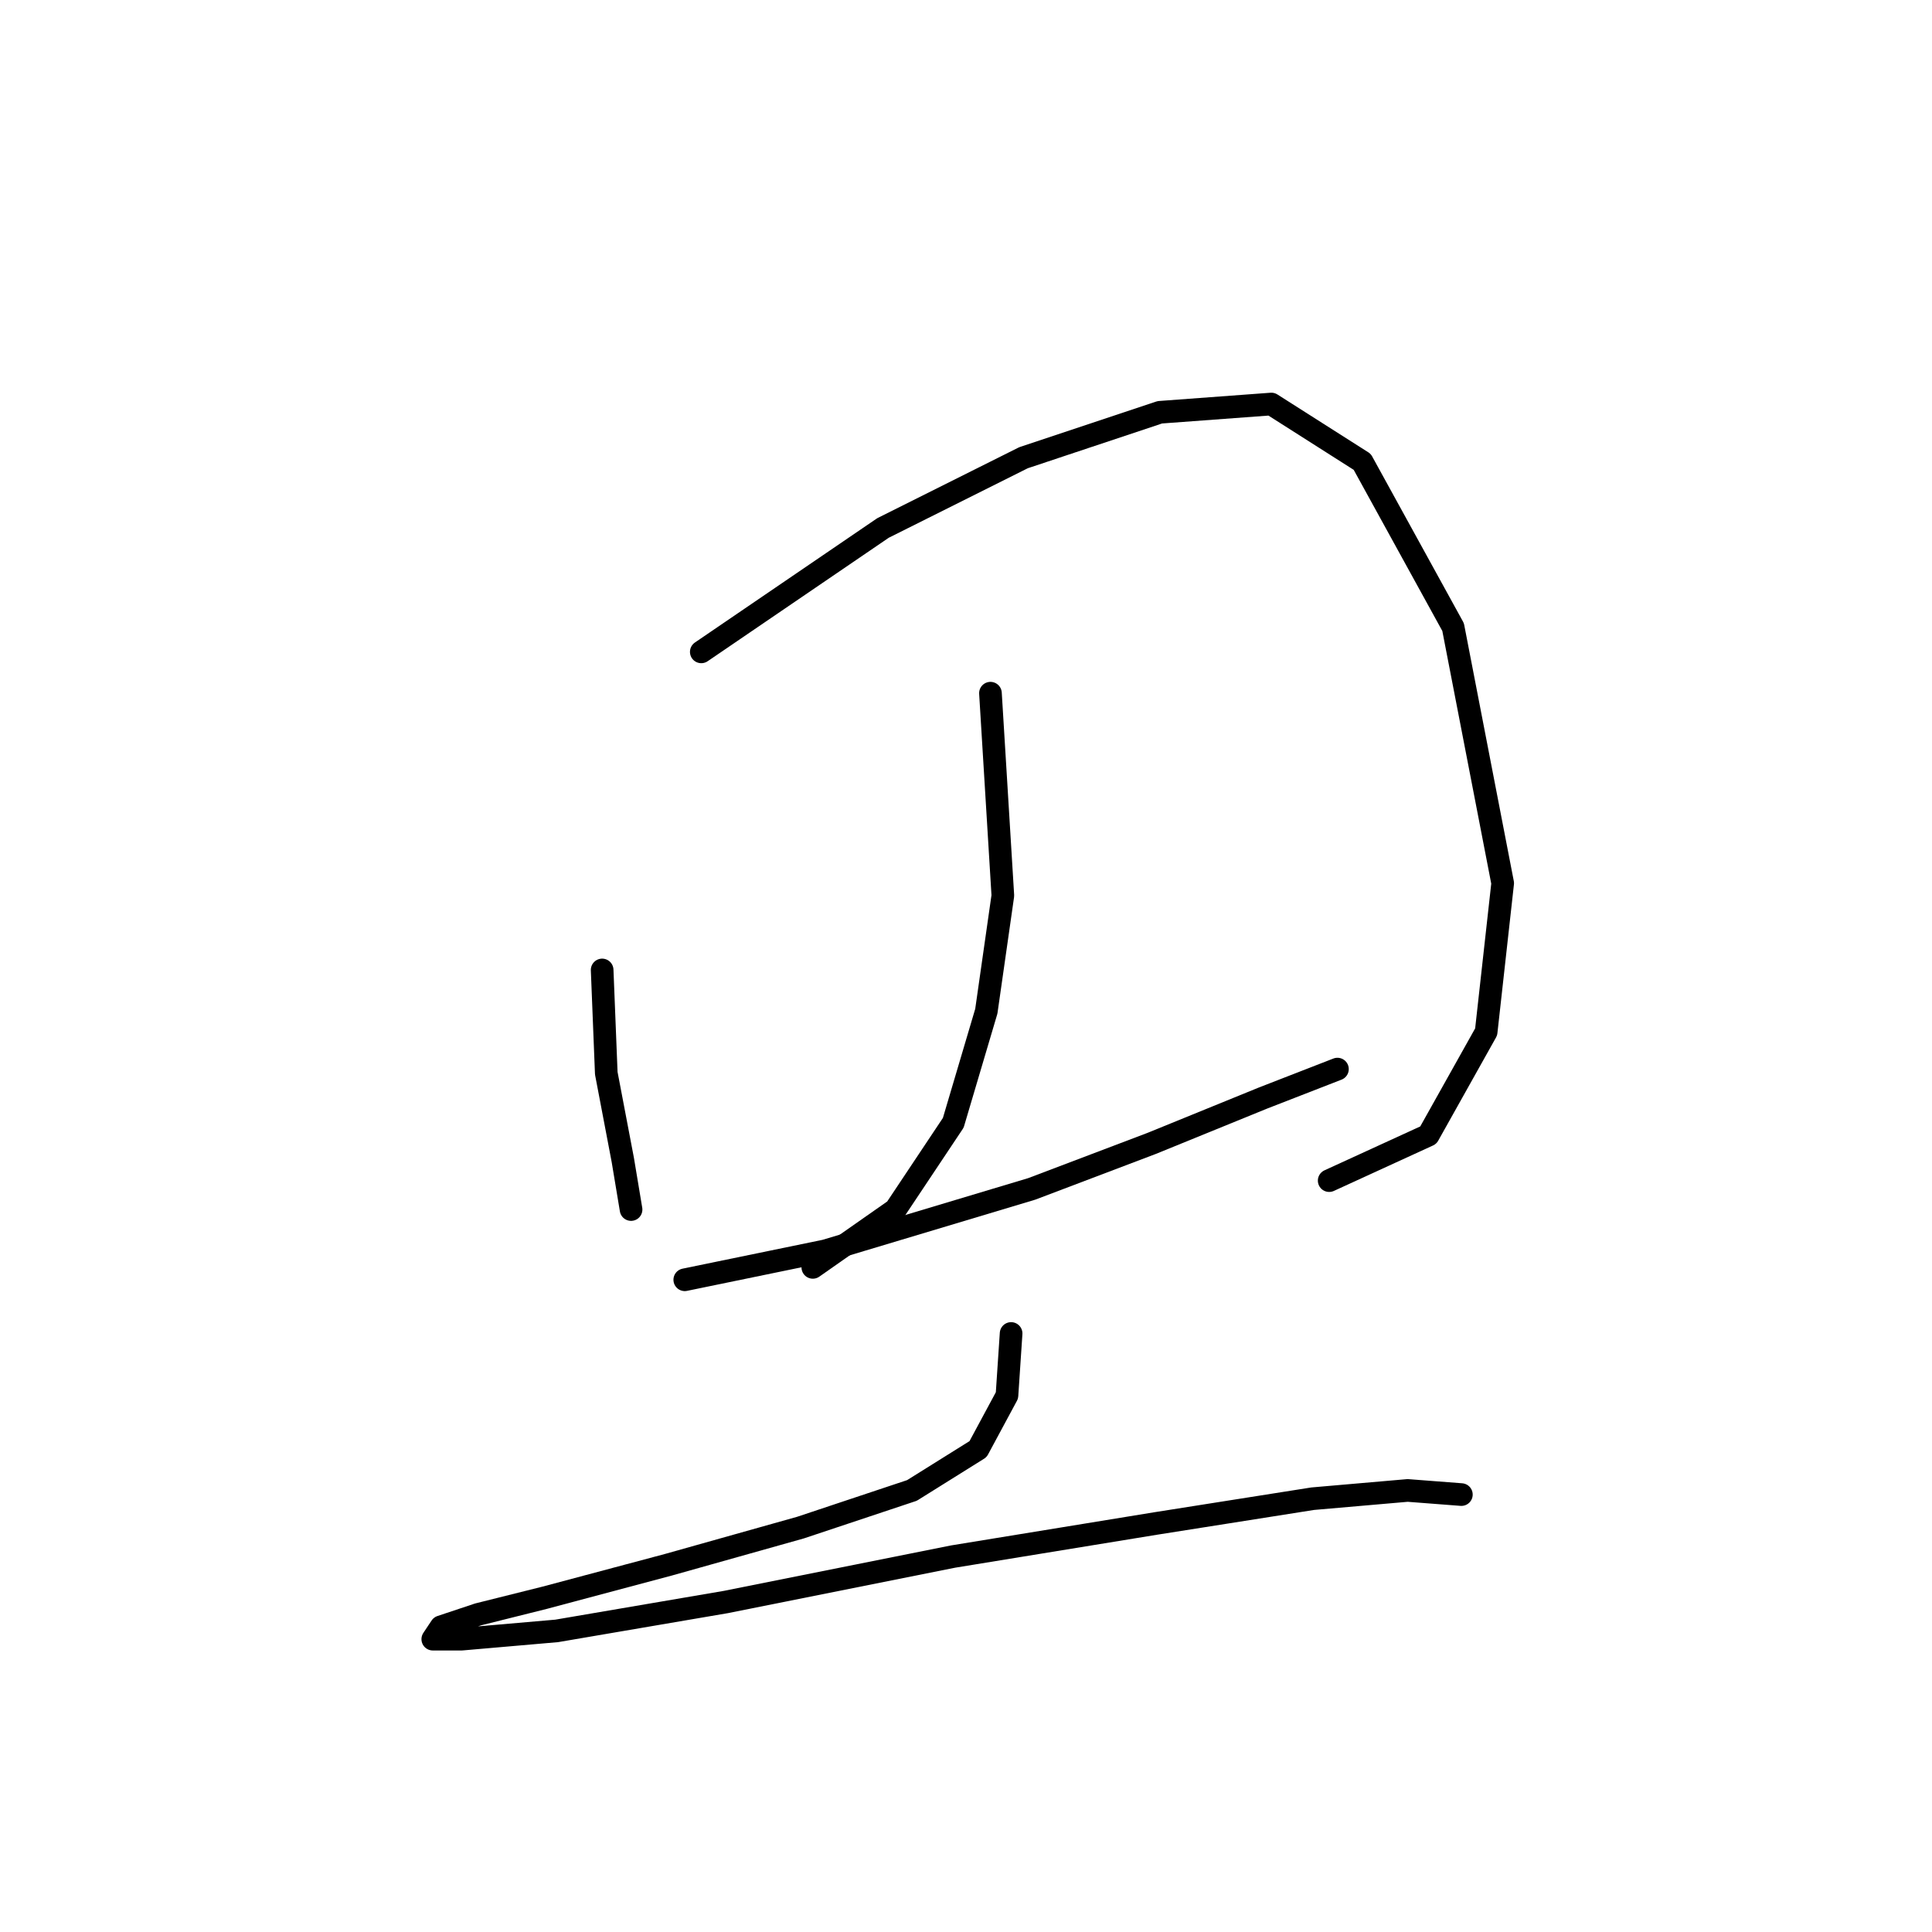 <?xml version="1.0" standalone="no"?>
    <svg width="256" height="256" xmlns="http://www.w3.org/2000/svg" version="1.1">
    <polyline stroke="black" stroke-width="3" stroke-linecap="round" fill="transparent" stroke-linejoin="round" points="79.788 128.524 80.335 142.208 82.525 153.703 83.619 160.271 83.619 160.271 " />
        <polyline stroke="black" stroke-width="3" stroke-linecap="round" fill="transparent" stroke-linejoin="round" points="92.924 86.377 117.008 69.956 135.619 60.651 153.682 54.63 168.46 53.535 180.502 61.198 192.544 83.093 199.113 117.029 196.923 136.734 189.26 150.418 176.123 156.439 176.123 156.439 " />
        <polyline stroke="black" stroke-width="3" stroke-linecap="round" fill="transparent" stroke-linejoin="round" points="131.24 91.851 132.882 118.671 130.692 133.997 126.313 148.776 118.65 160.271 107.703 167.934 107.703 167.934 " />
        <polyline stroke="black" stroke-width="3" stroke-linecap="round" fill="transparent" stroke-linejoin="round" points="90.735 169.576 109.345 165.744 136.713 157.534 152.587 151.513 167.366 145.492 177.218 141.661 177.218 141.661 " />
        <polyline stroke="black" stroke-width="3" stroke-linecap="round" fill="transparent" stroke-linejoin="round" points="133.977 176.692 133.429 184.902 129.598 192.018 120.84 197.491 106.061 202.418 88.545 207.344 72.125 211.723 63.367 213.912 58.441 215.554 57.346 217.197 61.177 217.197 73.767 216.102 96.209 212.27 126.313 206.249 153.134 201.87 173.934 198.586 186.523 197.491 193.639 198.039 193.639 198.039 " />
        </svg>
